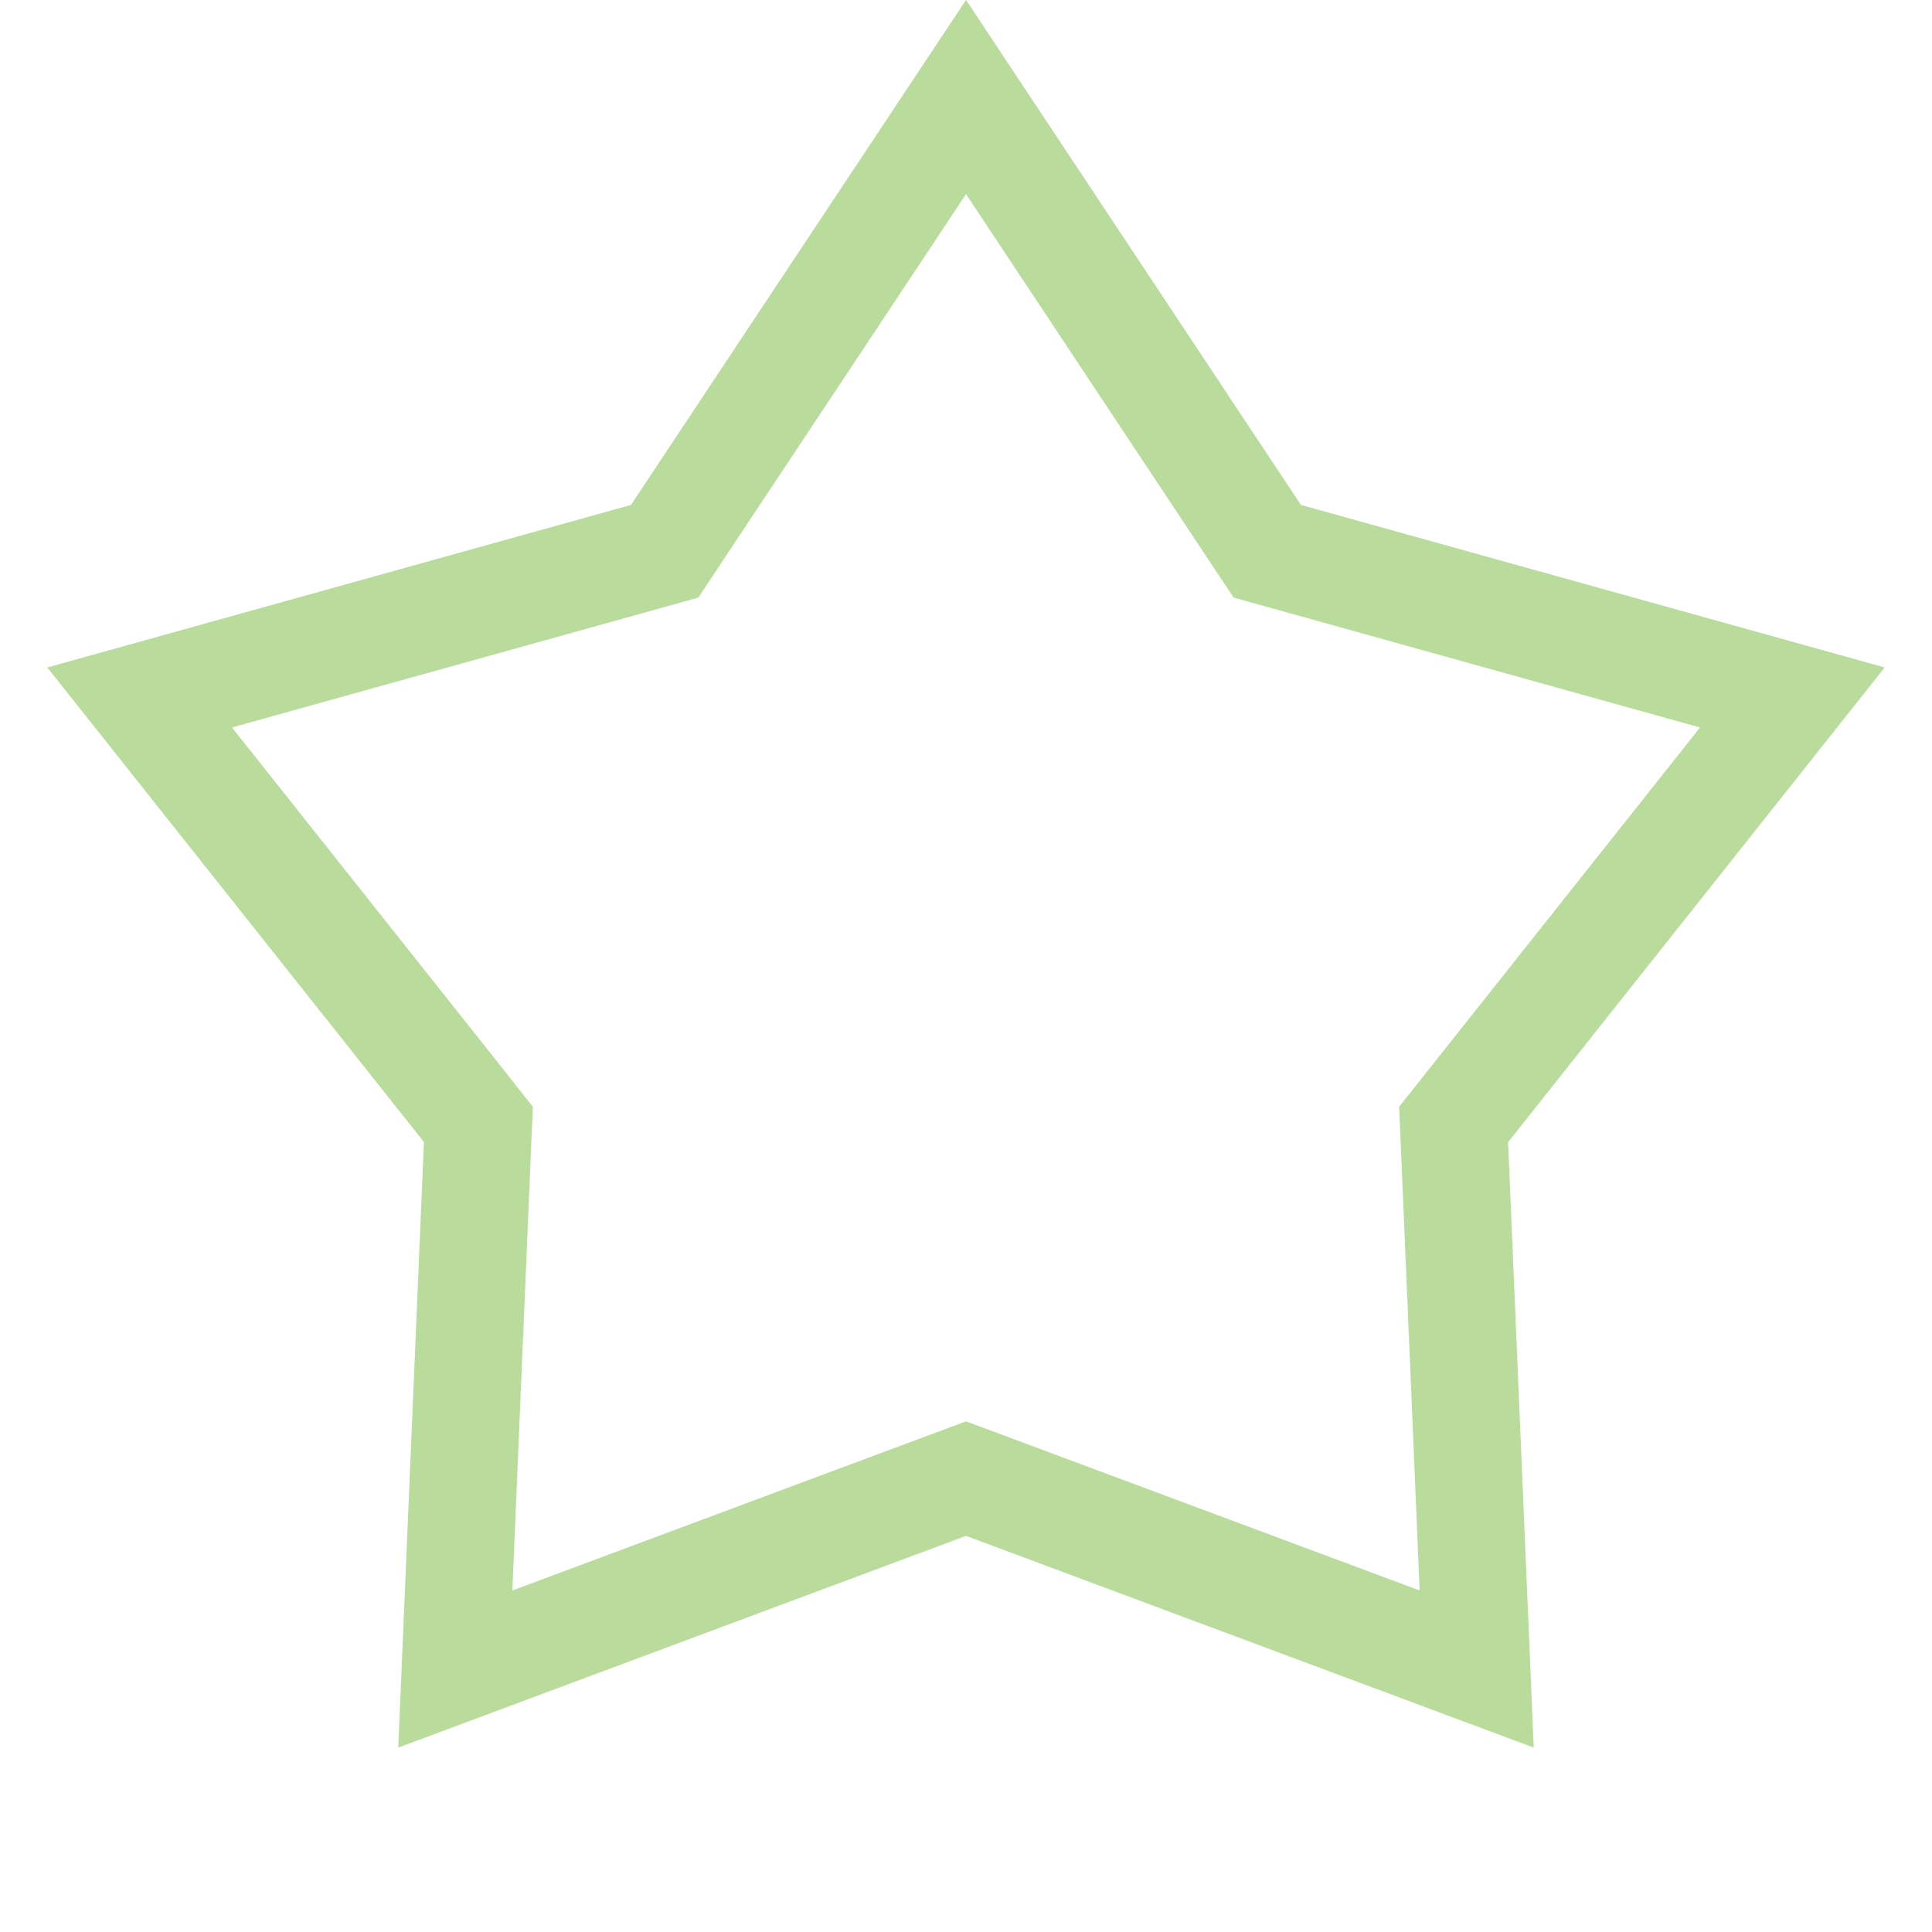 <svg width="18" height="18" viewBox="0 0 18 18" fill="none" xmlns="http://www.w3.org/2000/svg">
<path opacity="0.4" d="M9 0.904L11.704 4.981L11.807 5.136L11.987 5.186L16.699 6.498L13.659 10.33L13.543 10.476L13.551 10.662L13.758 15.55L9.175 13.841L9 13.776L8.825 13.841L4.242 15.55L4.449 10.662L4.457 10.476L4.342 10.33L1.301 6.498L6.013 5.186L6.192 5.136L6.295 4.981L9 0.904Z" stroke="#50A80A"/>
</svg>
